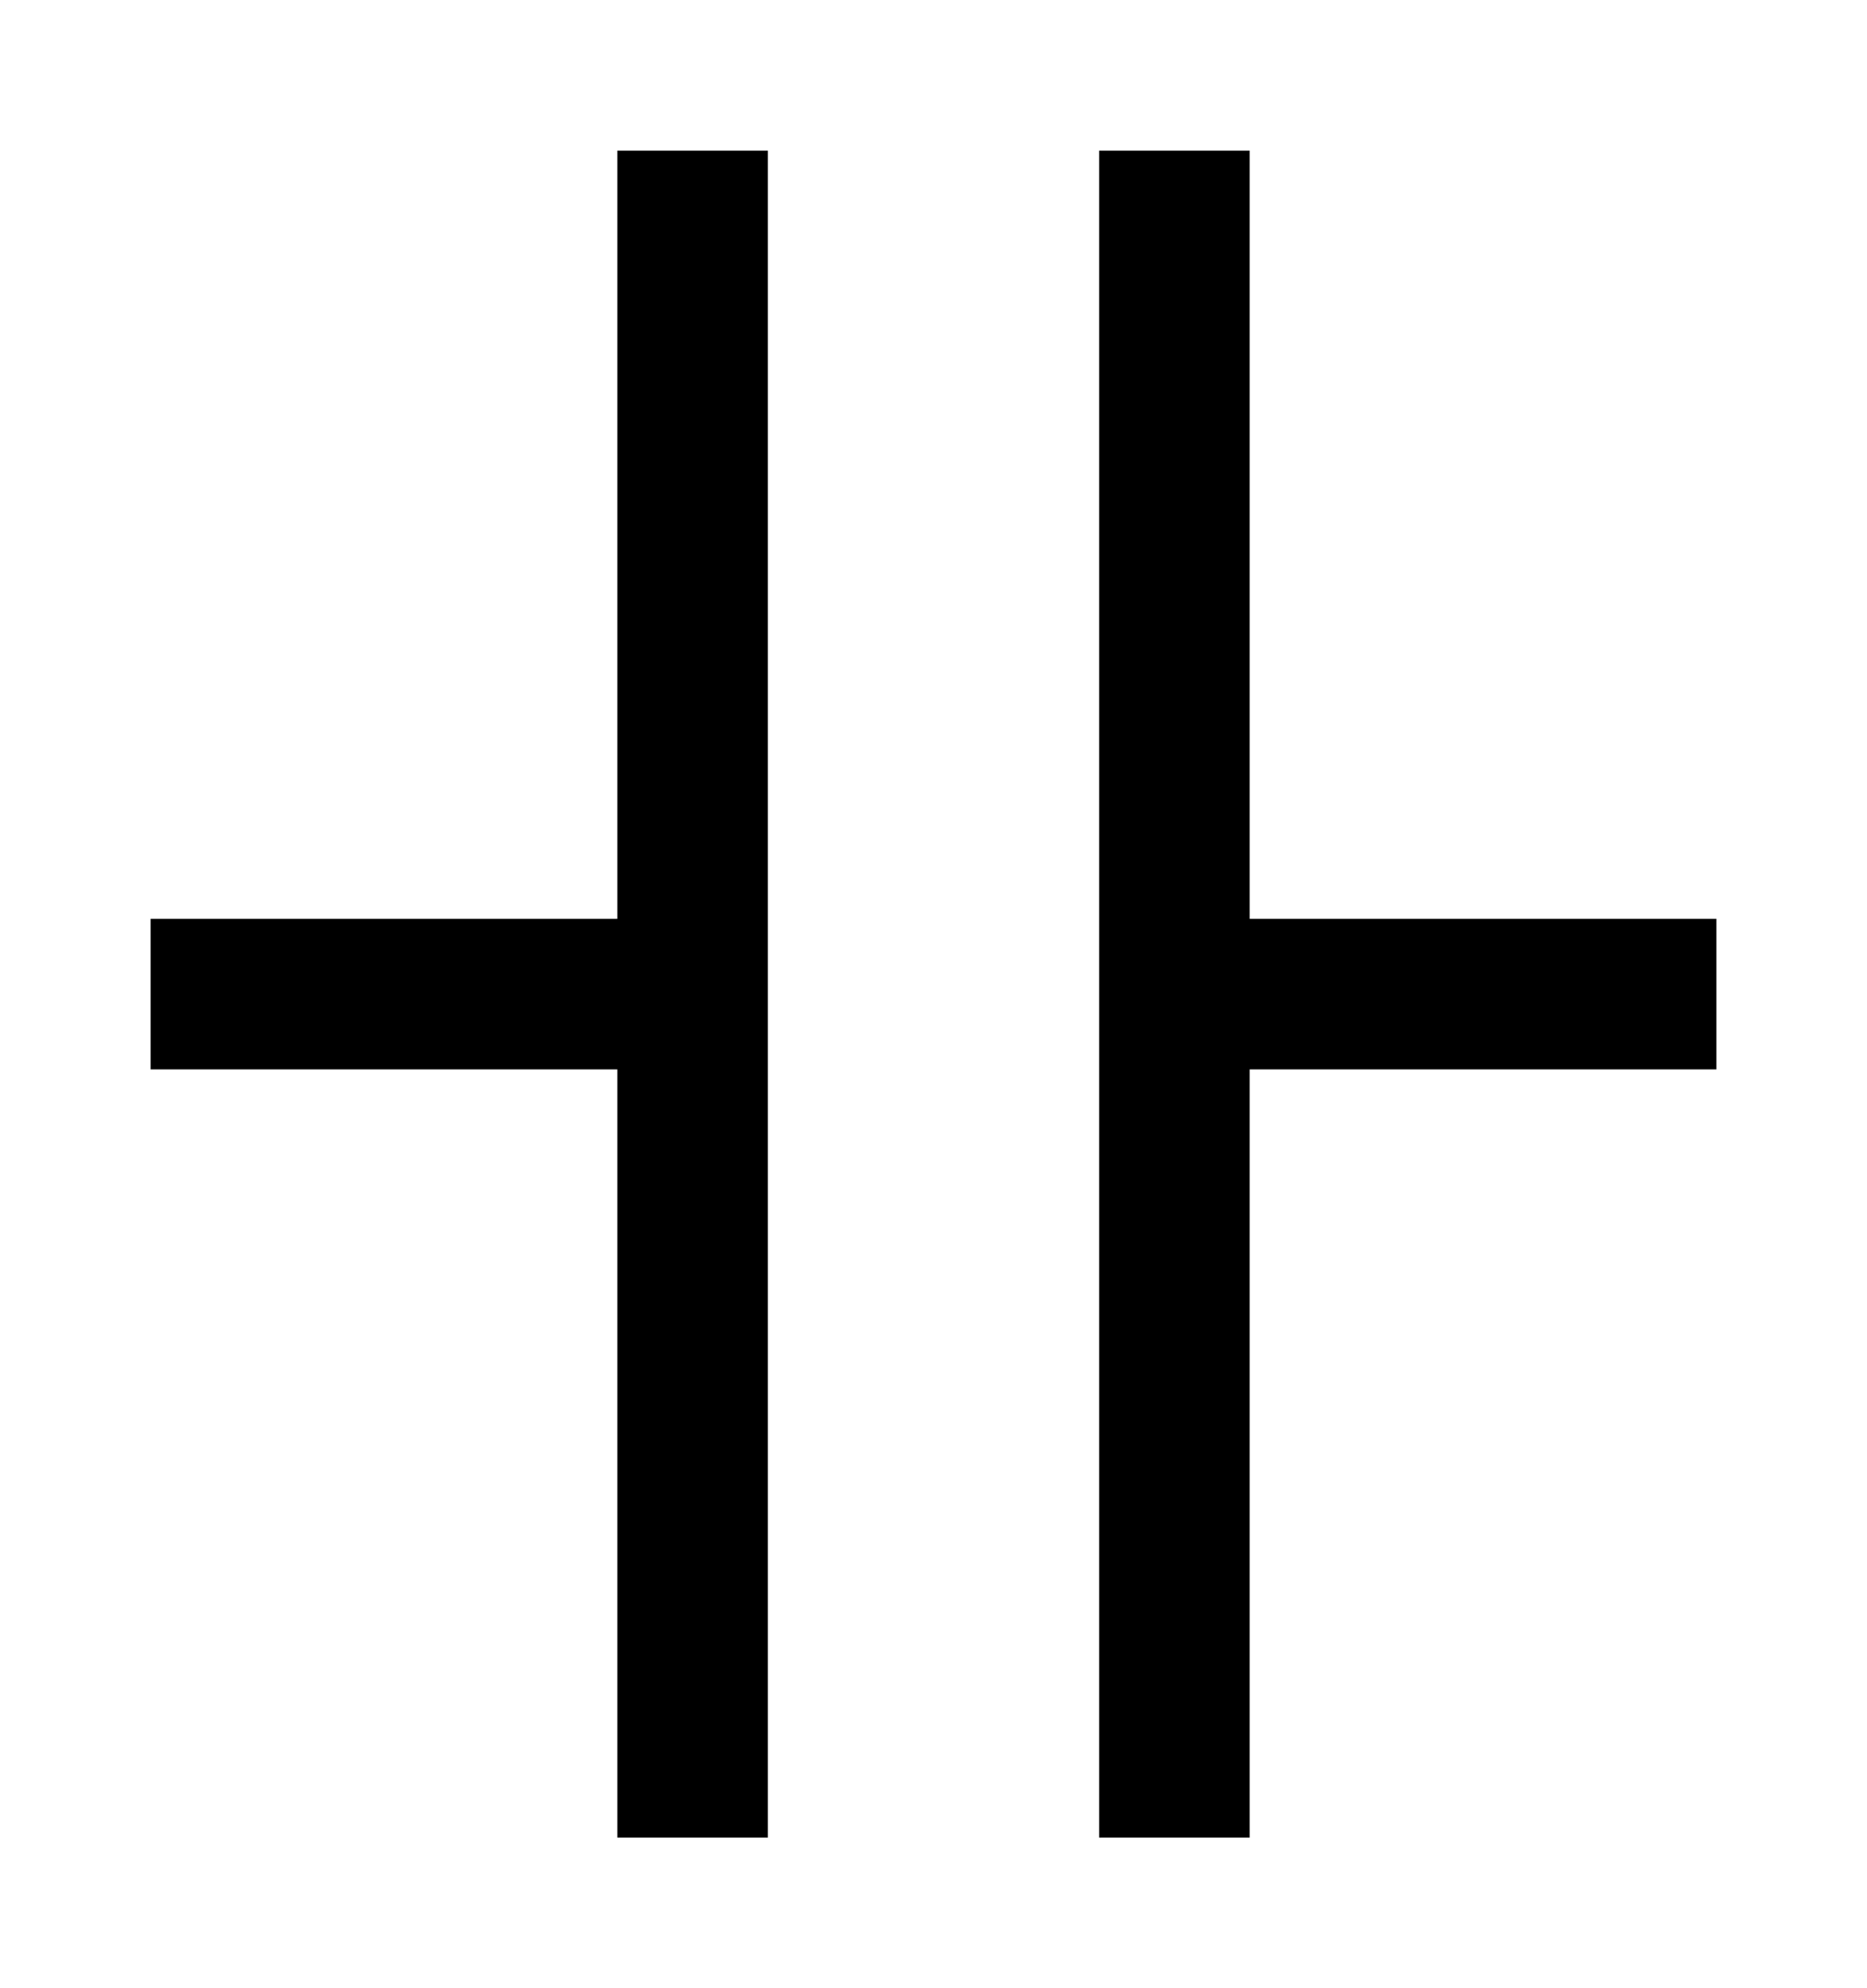 <?xml version="1.0"?><svg fill="transparent" viewBox="-77.5 -82.5 155 165" width="155px" height="165px" xmlns="http://www.w3.org/2000/svg"><path stroke="black" fill="none" stroke-width="12.5" stroke-linejoin="miter" d="M -65 0 L -20 0"/><path stroke="black" fill="none" stroke-width="12.5" stroke-linejoin="miter" d="M 65 0 L 20 0"/><path stroke="black" fill="none" stroke-width="12.5" stroke-linejoin="miter" d="M -20 -70 L -20 70"/><path stroke="black" fill="none" stroke-width="12.5" stroke-linejoin="miter" d="M 20 -70 L 20 70"/></svg>